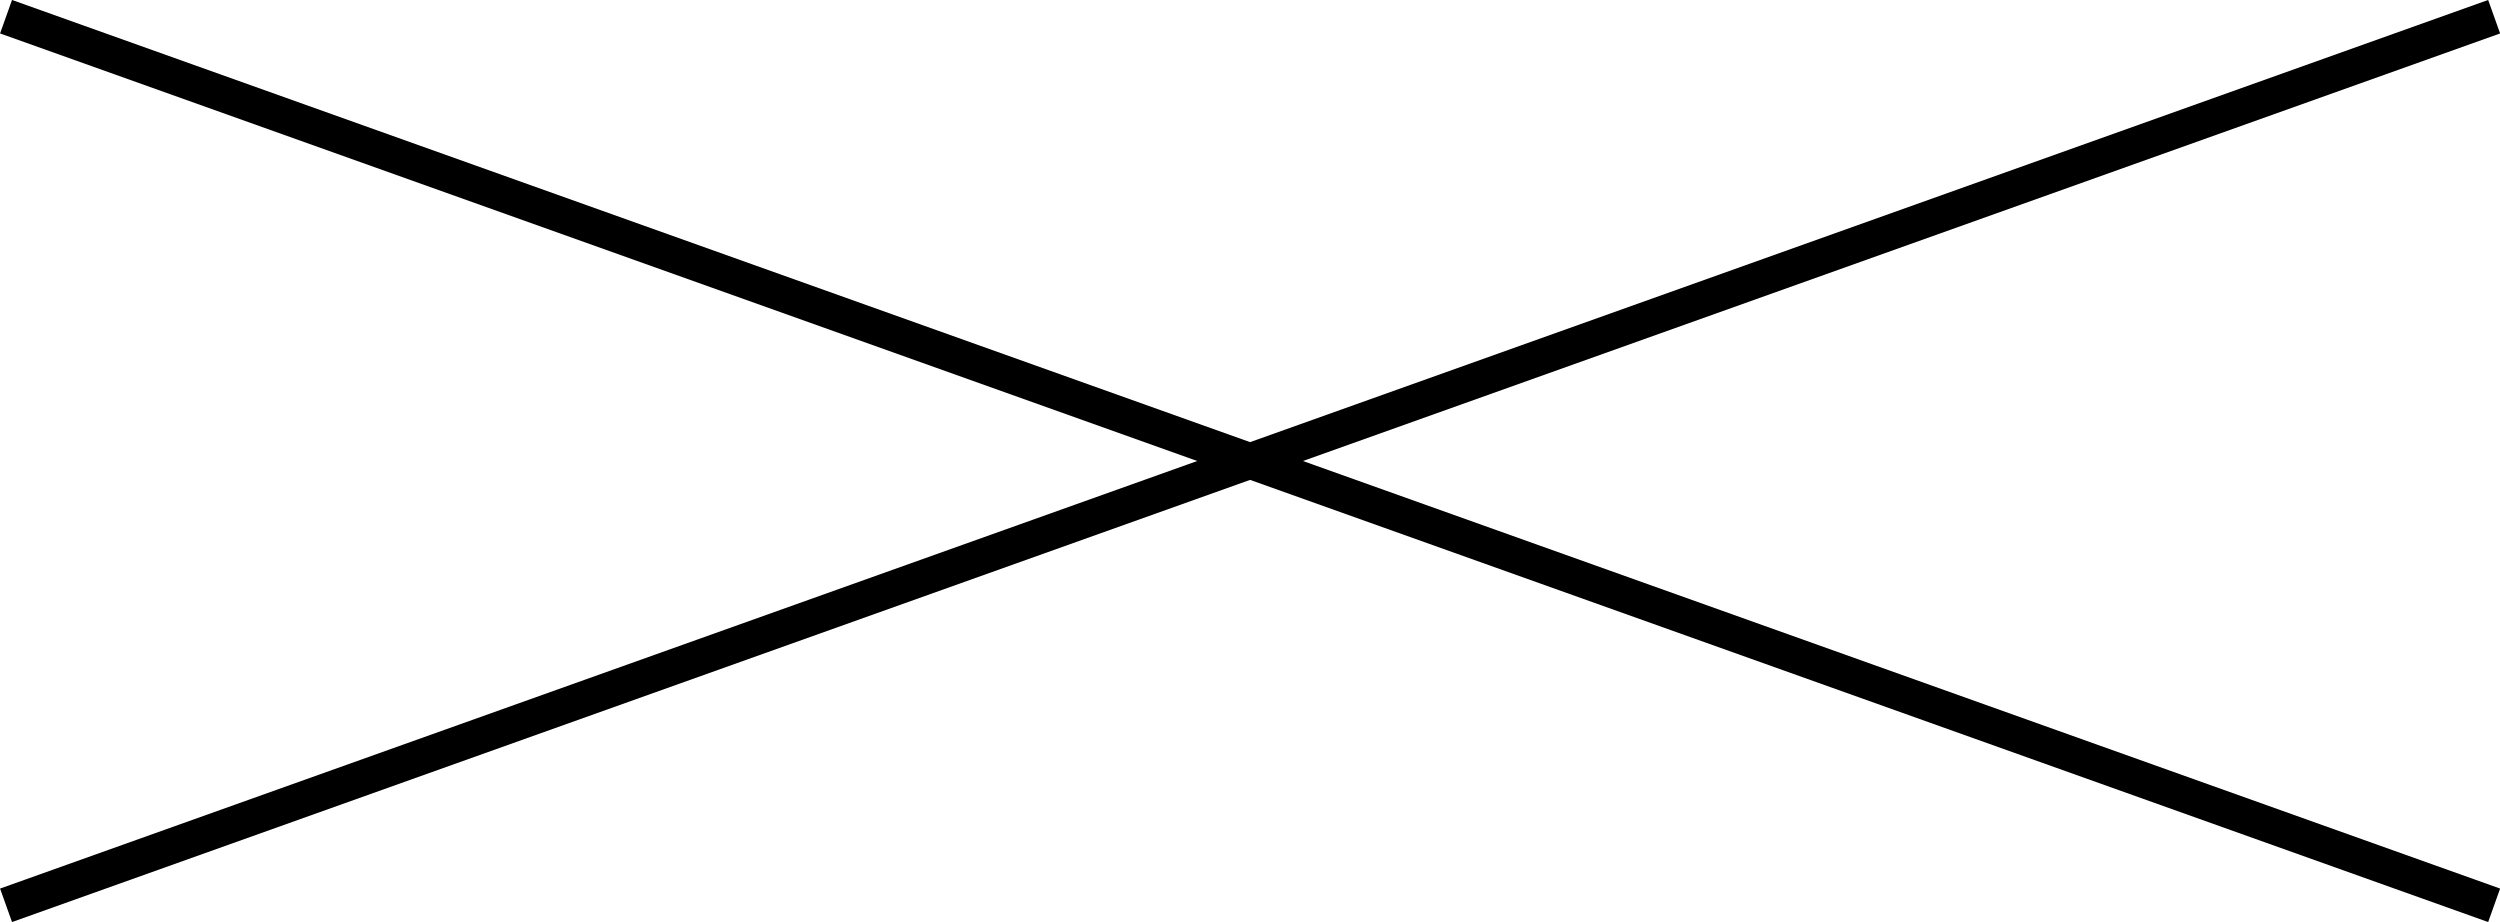<svg xmlns="http://www.w3.org/2000/svg" viewBox="0 0 140.67 51.88"><defs><style>.cls-1{fill:none;stroke:#000;stroke-miterlimit:10;stroke-width:2px;}</style></defs><g id="レイヤー_2" data-name="レイヤー 2"><g id="テキスト"><line class="cls-1" x1="0.34" y1="0.94" x2="140.34" y2="50.94"/><line class="cls-1" x1="0.34" y1="50.94" x2="140.34" y2="0.94"/></g></g></svg>